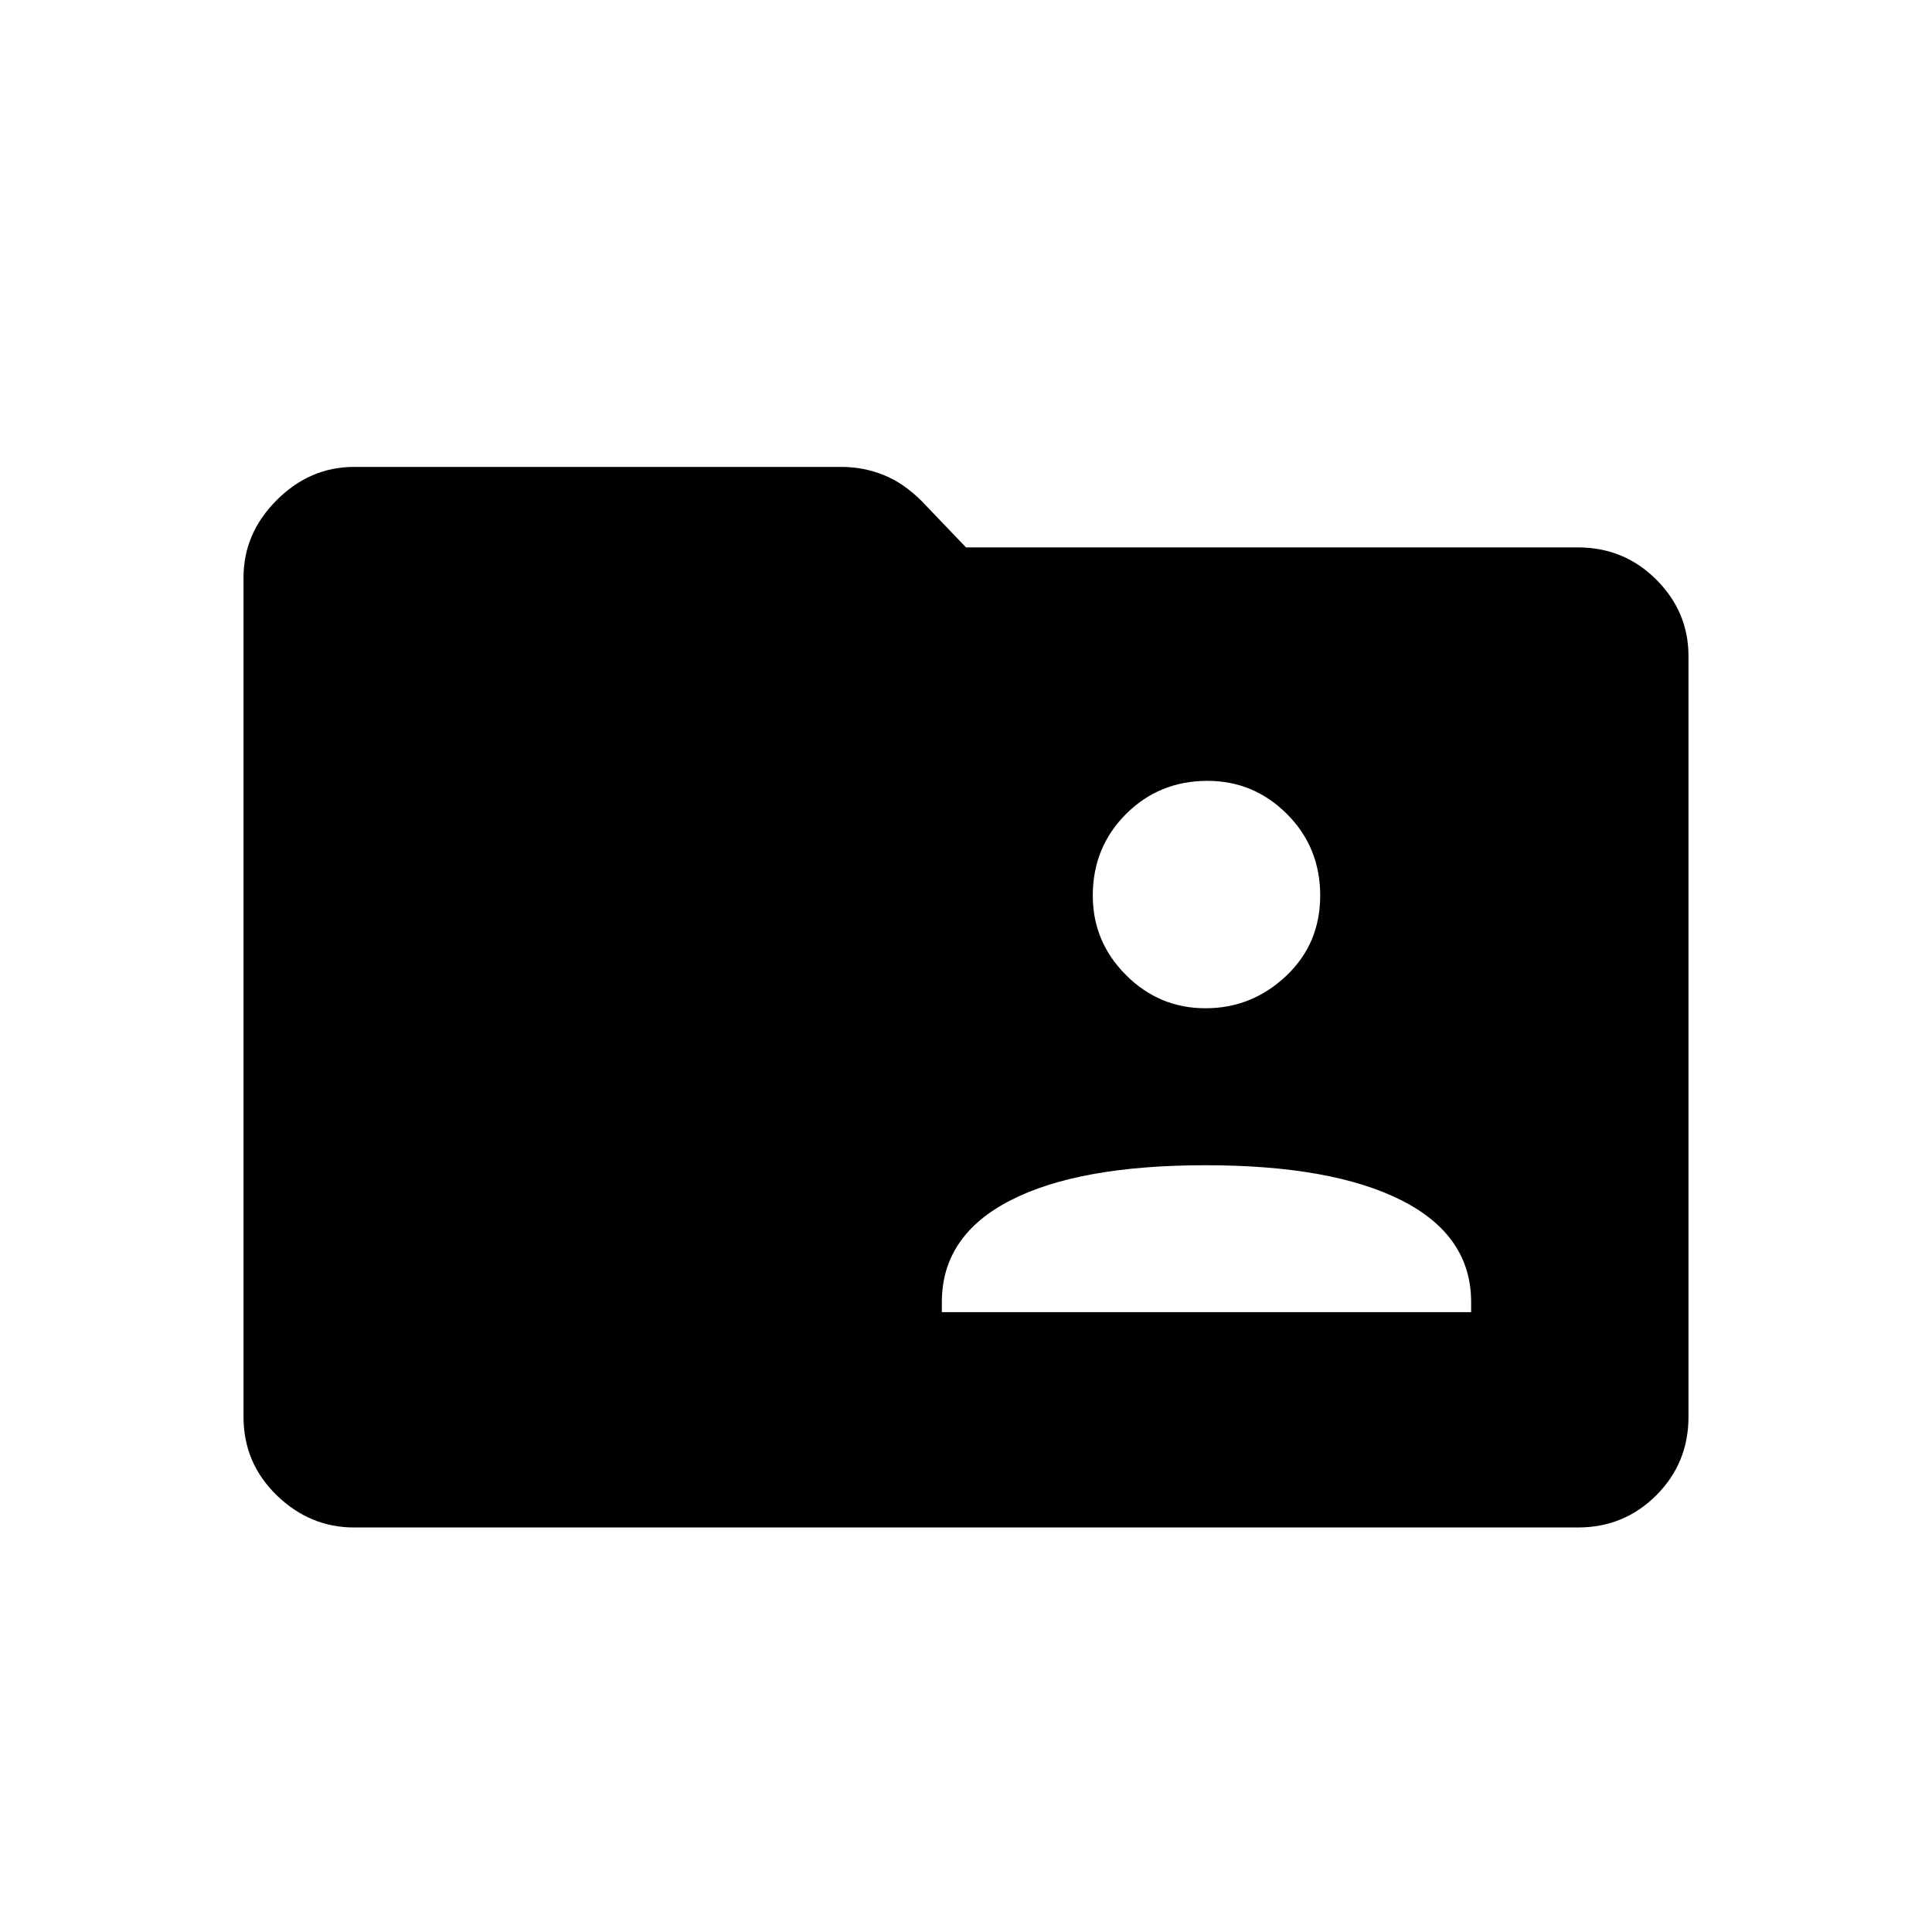<svg xmlns="http://www.w3.org/2000/svg" height="48" width="48"><path d="M29.95 25.05Q31.1 25.05 31.95 24.25Q32.8 23.45 32.8 22.25Q32.8 21.05 31.975 20.225Q31.15 19.4 30 19.4Q28.8 19.4 27.975 20.225Q27.15 21.05 27.15 22.25Q27.15 23.4 27.975 24.225Q28.8 25.05 29.95 25.05ZM23.4 32.6H36.55V32.35Q36.55 30.7 34.825 29.825Q33.1 28.95 29.95 28.95Q26.8 28.95 25.1 29.825Q23.4 30.7 23.4 32.35ZM8.8 37.95Q7.7 37.95 6.875 37.15Q6.05 36.35 6.05 35.2V14.35Q6.05 13.25 6.875 12.425Q7.7 11.6 8.8 11.6H20.9Q21.45 11.6 21.95 11.8Q22.45 12 22.9 12.45L24 13.6H39.2Q40.35 13.6 41.15 14.4Q41.95 15.2 41.95 16.3V35.2Q41.95 36.35 41.15 37.15Q40.35 37.95 39.2 37.95Z"/></svg>